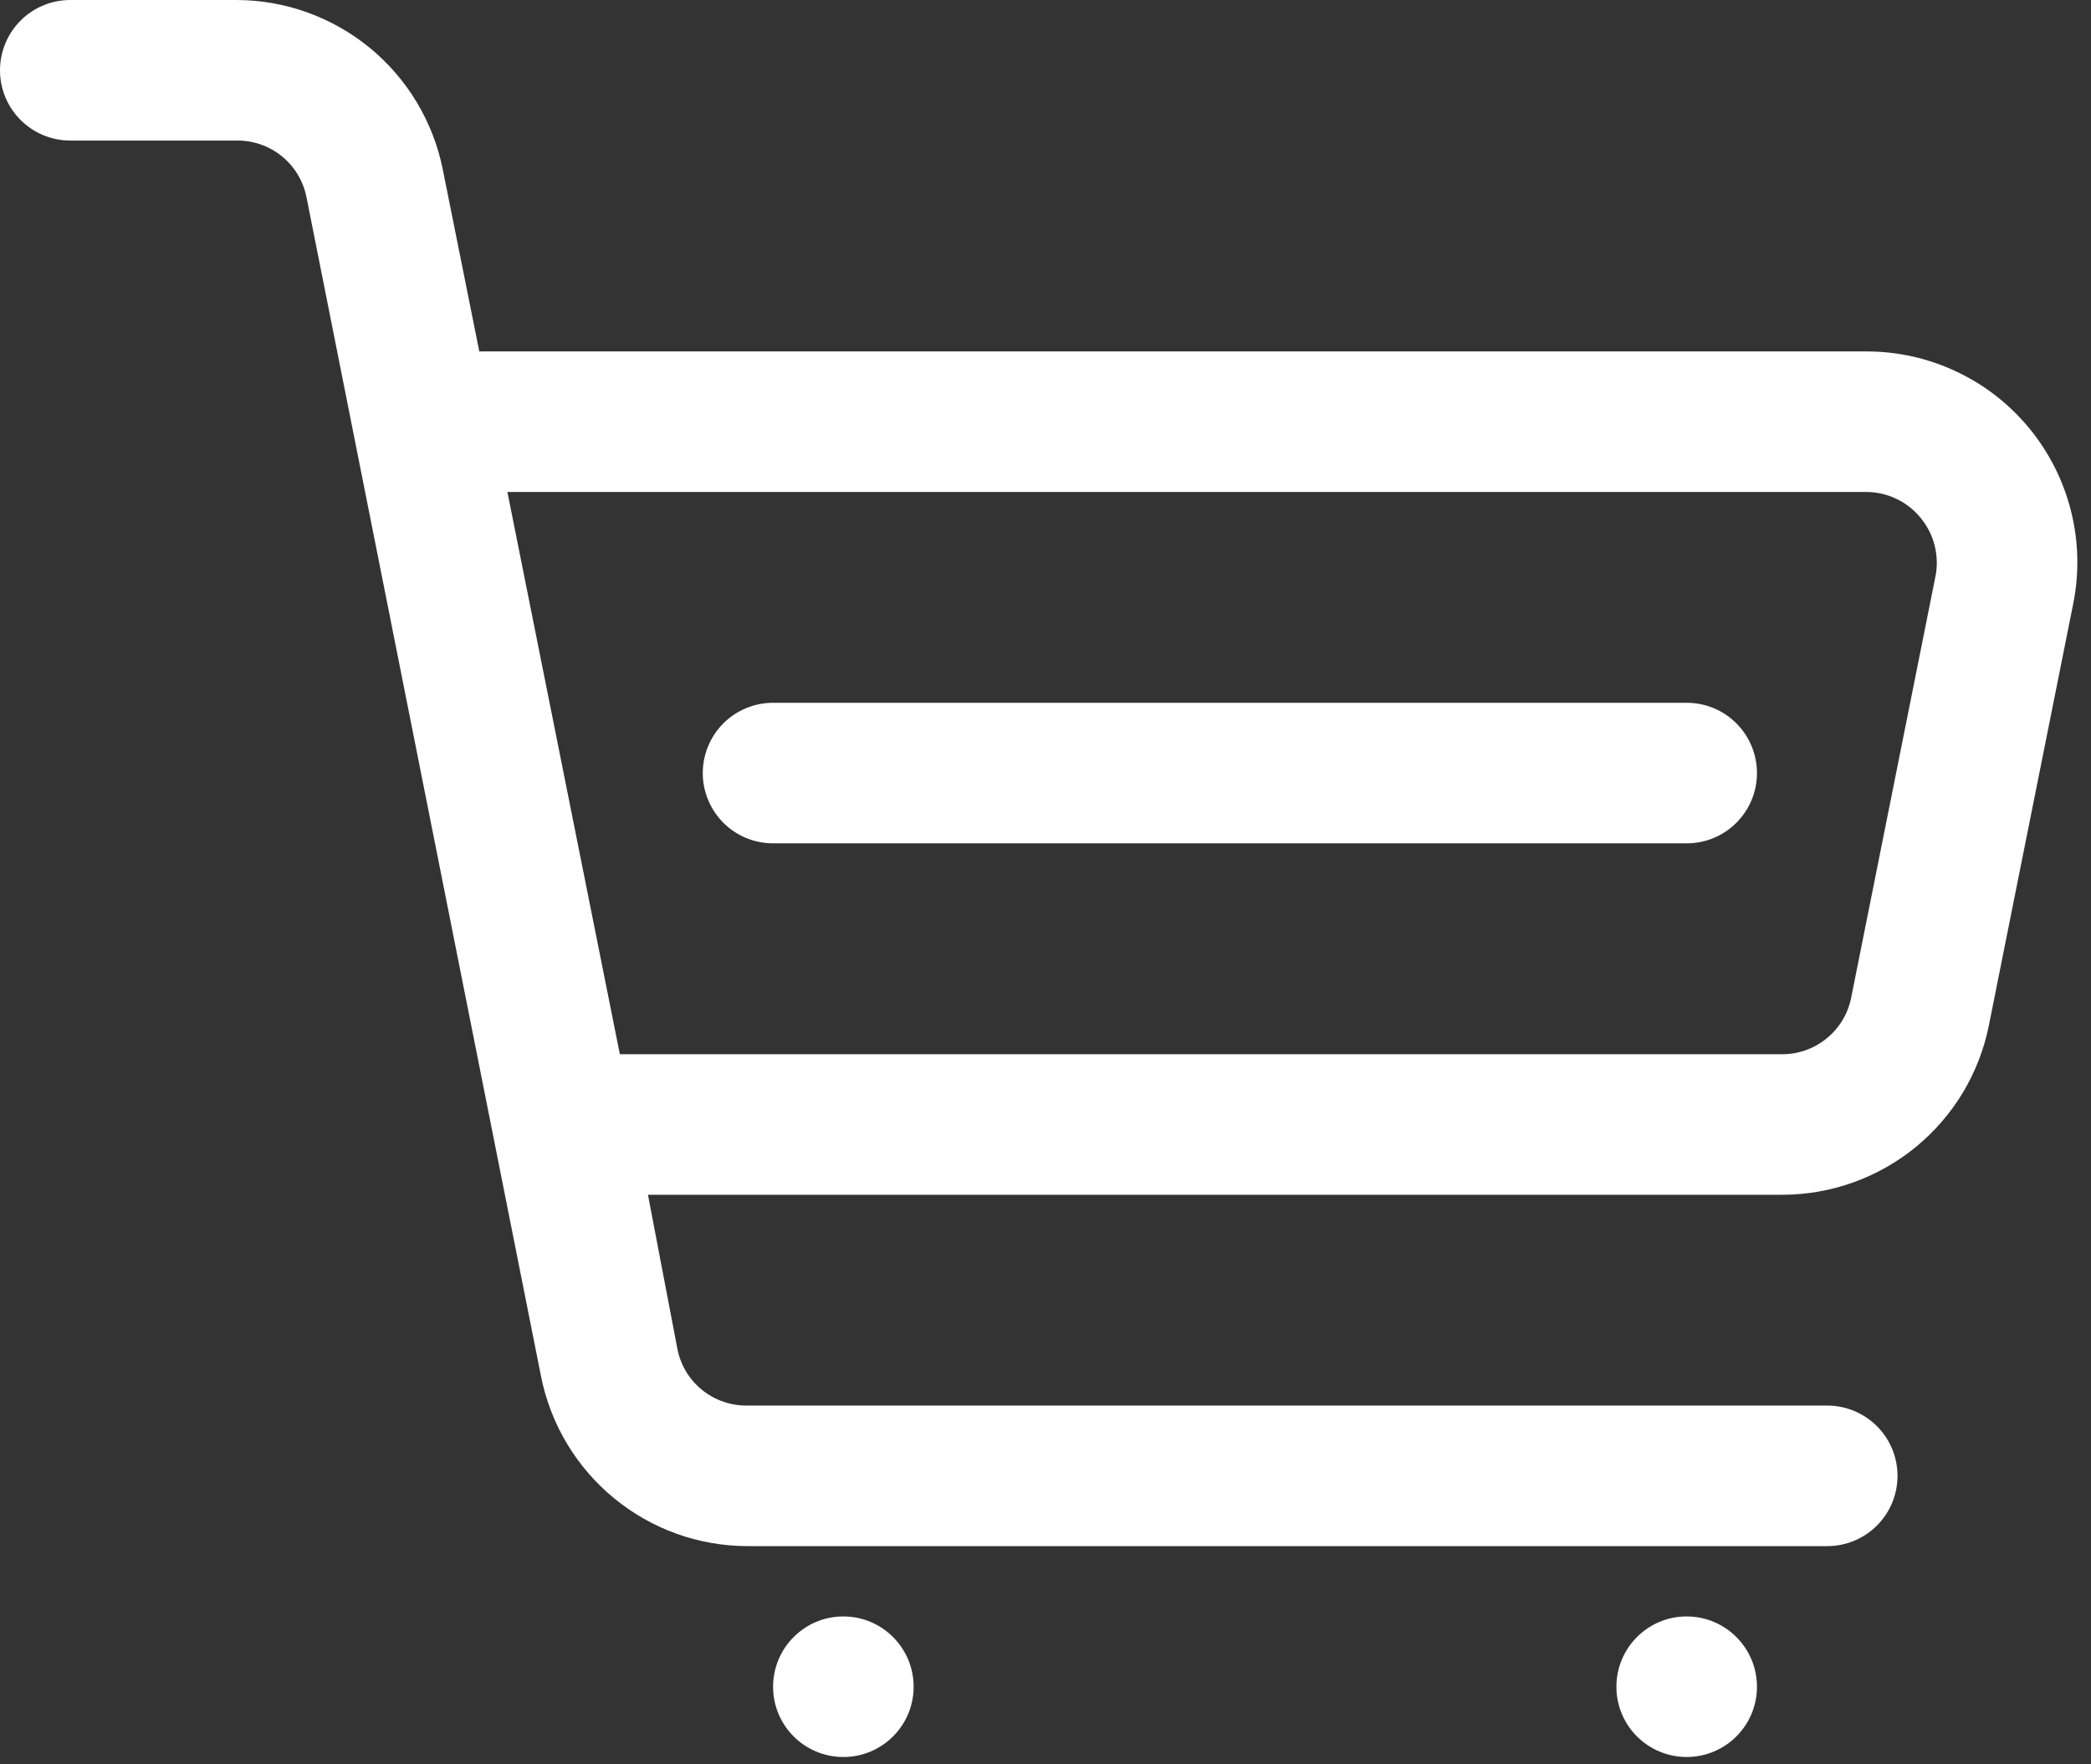 <svg width="32" height="27" viewBox="0 0 32 27" fill="none" xmlns="http://www.w3.org/2000/svg">
<rect x="0" y="0" width="32" height="27" fill="#333333" stroke="none"/>
<path d="M25.813 10.755H11.831C11.546 10.755 11.272 10.868 11.07 11.07C10.869 11.272 10.755 11.545 10.755 11.831C10.755 12.116 10.869 12.389 11.07 12.591C11.272 12.793 11.546 12.906 11.831 12.906H25.813C26.098 12.906 26.372 12.793 26.573 12.591C26.775 12.389 26.888 12.116 26.888 11.831C26.888 11.545 26.775 11.272 26.573 11.07C26.372 10.868 26.098 10.755 25.813 10.755Z" fill="white"/>
<path d="M31.061 6.561C30.759 6.191 30.378 5.893 29.946 5.689C29.515 5.484 29.043 5.378 28.566 5.378H7.335L6.776 2.592C6.629 1.861 6.234 1.204 5.658 0.731C5.081 0.259 4.359 0 3.614 0H1.076C0.79 0 0.517 0.113 0.315 0.315C0.113 0.517 0 0.79 0 1.076C0 1.361 0.113 1.634 0.315 1.836C0.517 2.038 0.79 2.151 1.076 2.151H3.614C3.865 2.146 4.111 2.229 4.307 2.386C4.504 2.544 4.639 2.765 4.689 3.011L8.281 21.069C8.428 21.8 8.823 22.458 9.4 22.93C9.976 23.403 10.698 23.661 11.444 23.661H27.963C28.249 23.661 28.522 23.548 28.724 23.346C28.926 23.145 29.039 22.871 29.039 22.586C29.039 22.301 28.926 22.027 28.724 21.825C28.522 21.624 28.249 21.51 27.963 21.51H11.444C11.192 21.515 10.947 21.432 10.75 21.275C10.553 21.118 10.418 20.897 10.368 20.65L9.916 18.284H27.275C28.02 18.284 28.743 18.025 29.319 17.553C29.896 17.08 30.291 16.423 30.437 15.692L31.728 9.239C31.822 8.771 31.811 8.288 31.695 7.825C31.58 7.362 31.363 6.93 31.061 6.561ZM28.329 15.272C28.279 15.519 28.144 15.74 27.947 15.897C27.751 16.055 27.505 16.138 27.254 16.133H9.486L7.765 7.529H28.566C28.725 7.53 28.881 7.566 29.024 7.635C29.168 7.704 29.294 7.803 29.394 7.927C29.495 8.049 29.568 8.193 29.607 8.348C29.646 8.502 29.651 8.663 29.62 8.819L28.329 15.272Z" fill="white"/>
<path d="M25.812 26.888C26.406 26.888 26.888 26.407 26.888 25.813C26.888 25.219 26.406 24.737 25.812 24.737C25.218 24.737 24.737 25.219 24.737 25.813C24.737 26.407 25.218 26.888 25.812 26.888Z" fill="white"/>
<path d="M12.906 26.888C13.5 26.888 13.982 26.407 13.982 25.813C13.982 25.219 13.5 24.737 12.906 24.737C12.312 24.737 11.831 25.219 11.831 25.813C11.831 26.407 12.312 26.888 12.906 26.888Z" fill="white"/>
</svg>
